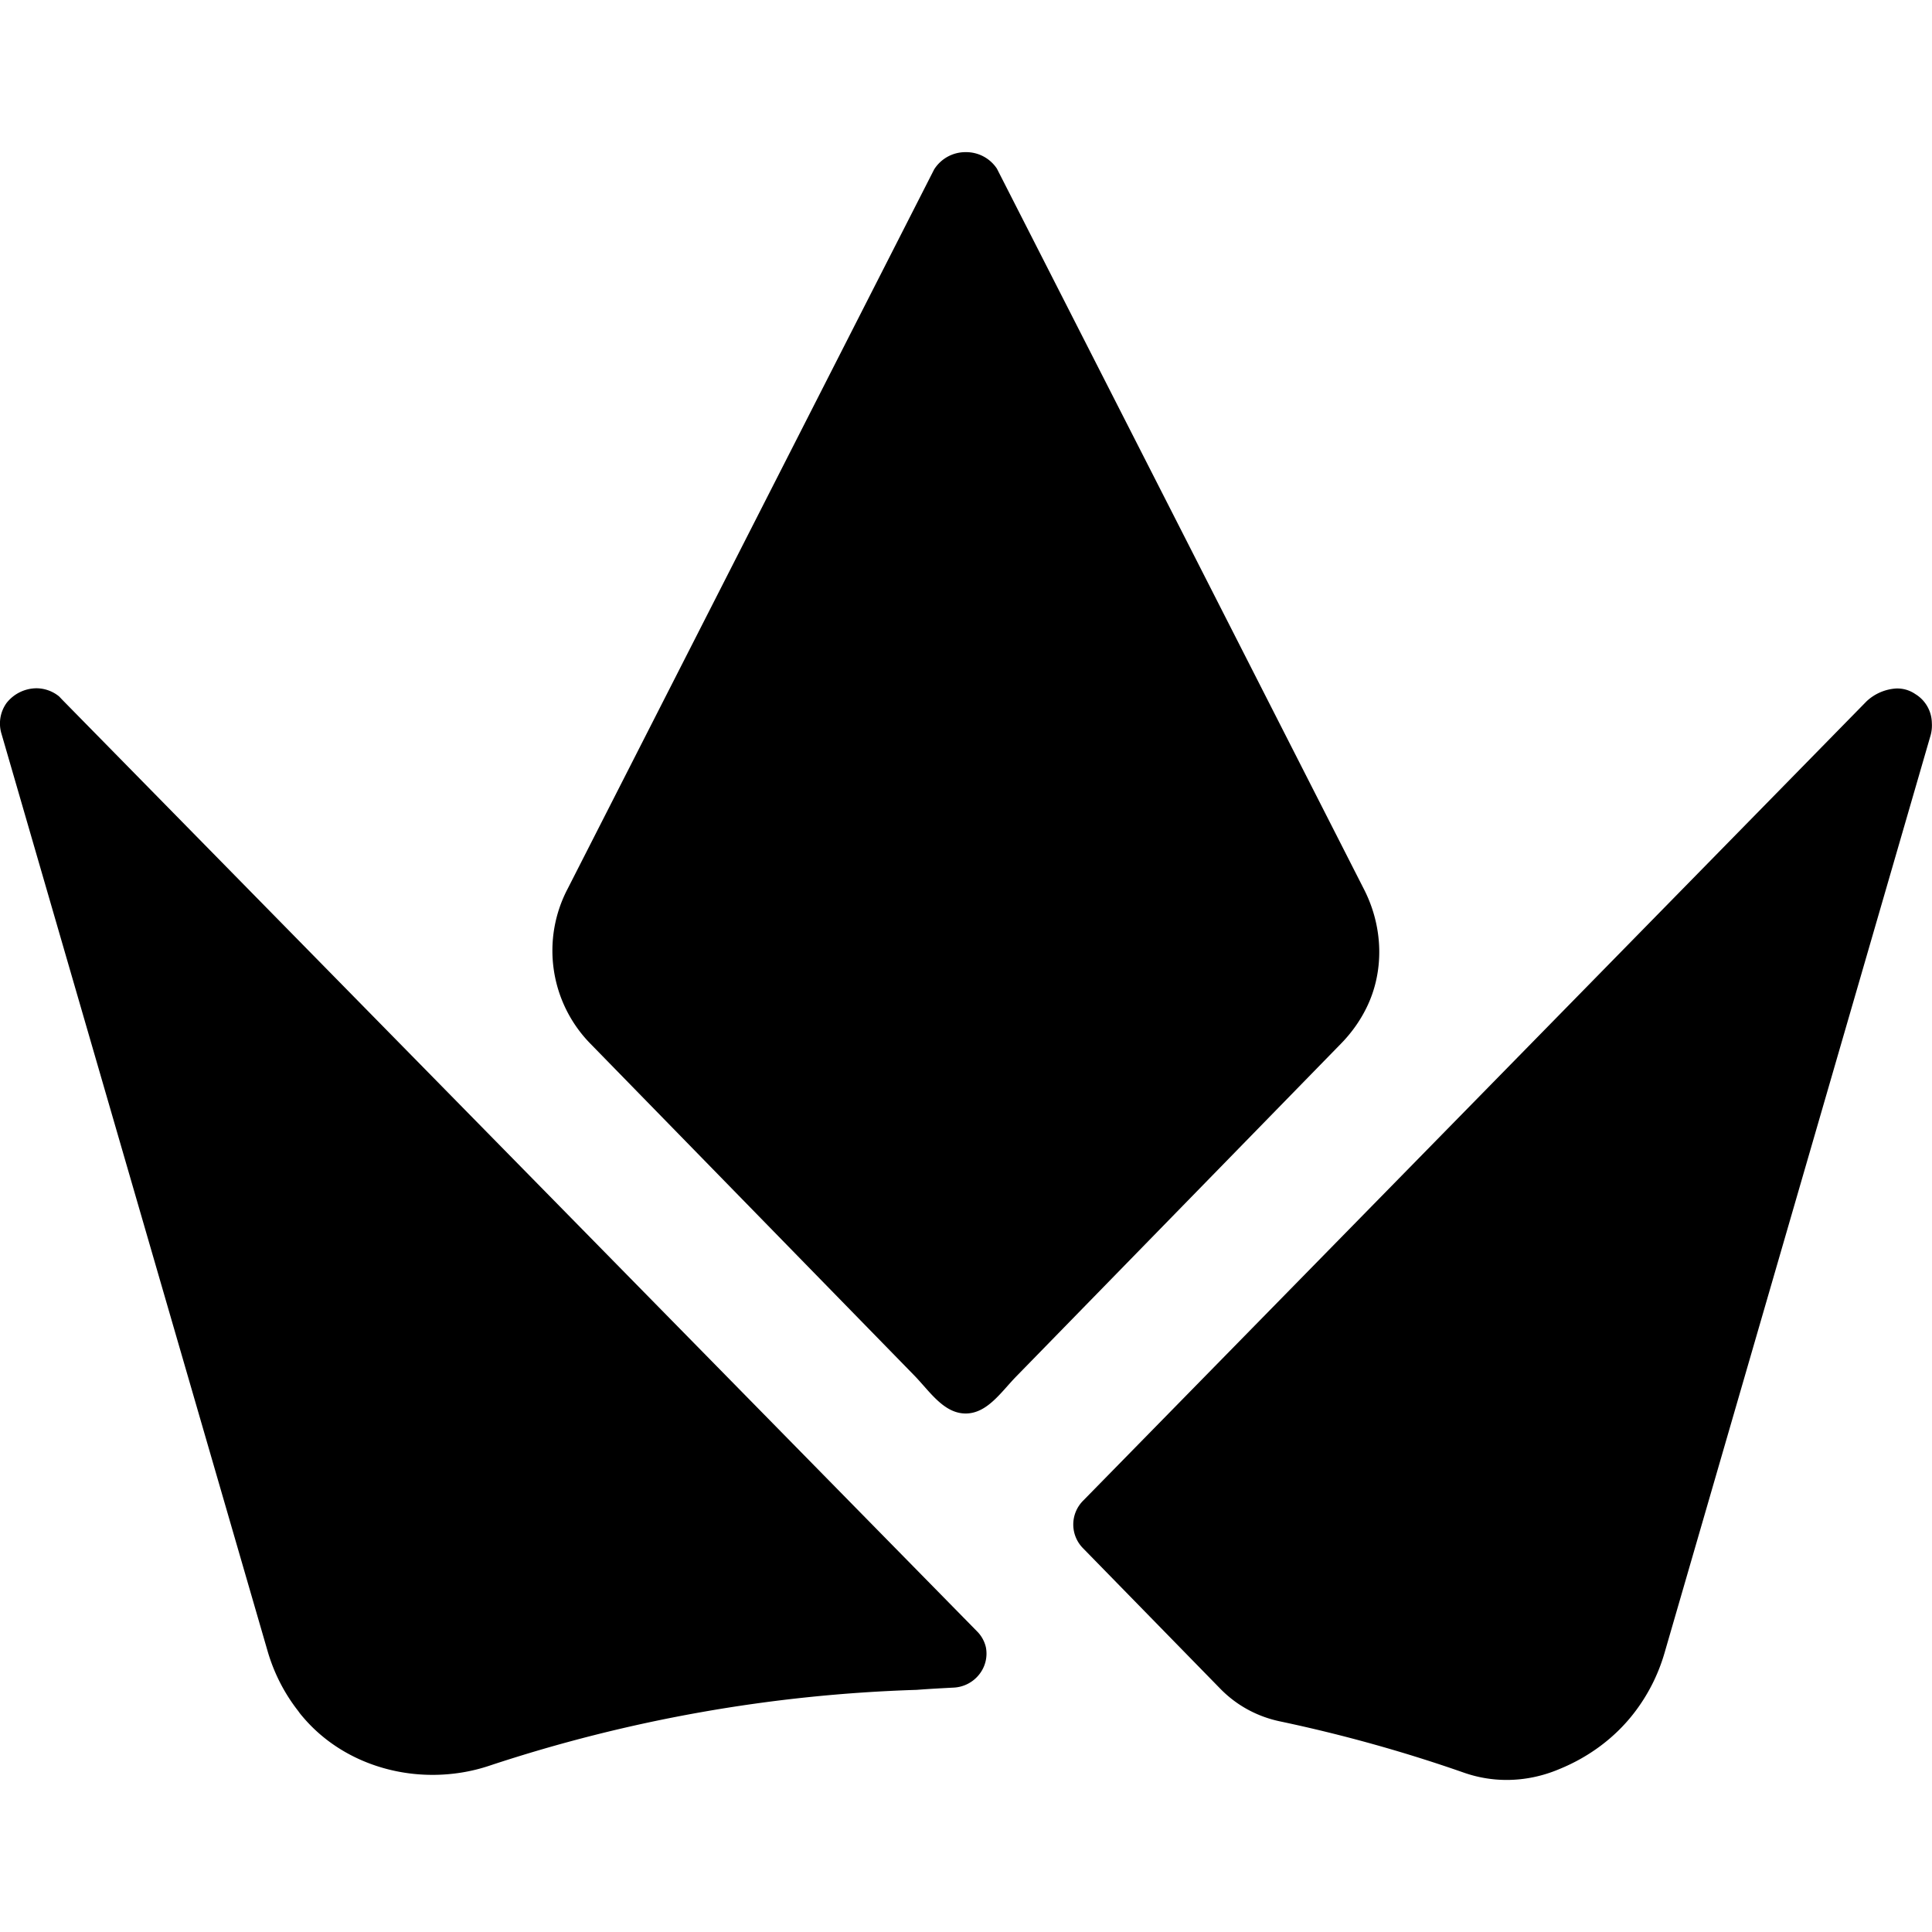 <svg role="img" viewBox="0 0 24 24" xmlns="http://www.w3.org/2000/svg"><title>Throne</title><path d="M11.996 1.89a.46.46 0 0 0-.392.215l-4.551 8.933a1.652 1.652 0 0 0 .284 1.93l4.017 4.115c.192.196.367.476.642.476.266 0 .439-.265.624-.456l4.034-4.134c.13-.132.239-.283.321-.45.222-.45.21-.998-.029-1.468l-2.28-4.478-2.282-4.478a.458.458 0 0 0-.388-.205ZM.45 8.55a.477.477 0 0 0-.368.182.437.437 0 0 0-.065.378l3.307 11.4c.079.272.207.524.383.748.02.03.044.057.067.084.393.456.985.706 1.599.706.238 0 .48-.037.713-.116a18.733 18.733 0 0 1 5.302-.94c.154-.012.307-.02.46-.028a.43.43 0 0 0 .318-.166.414.414 0 0 0 .081-.335.41.41 0 0 0-.112-.2L.771 8.69l-.036-.038A.448.448 0 0 0 .45 8.55Zm23.1.003a.591.591 0 0 0-.363.159l-9.732 9.93a.419.419 0 0 0-.002.59l1.703 1.743c.202.208.46.35.751.41.772.163 1.539.377 2.279.636.172.06.35.09.53.09.224 0 .447-.046.66-.137.366-.15.683-.387.916-.686.174-.223.304-.476.384-.75l3.307-11.405a.461.461 0 0 0 .015-.152.427.427 0 0 0-.207-.36.392.392 0 0 0-.241-.068z"/></svg>